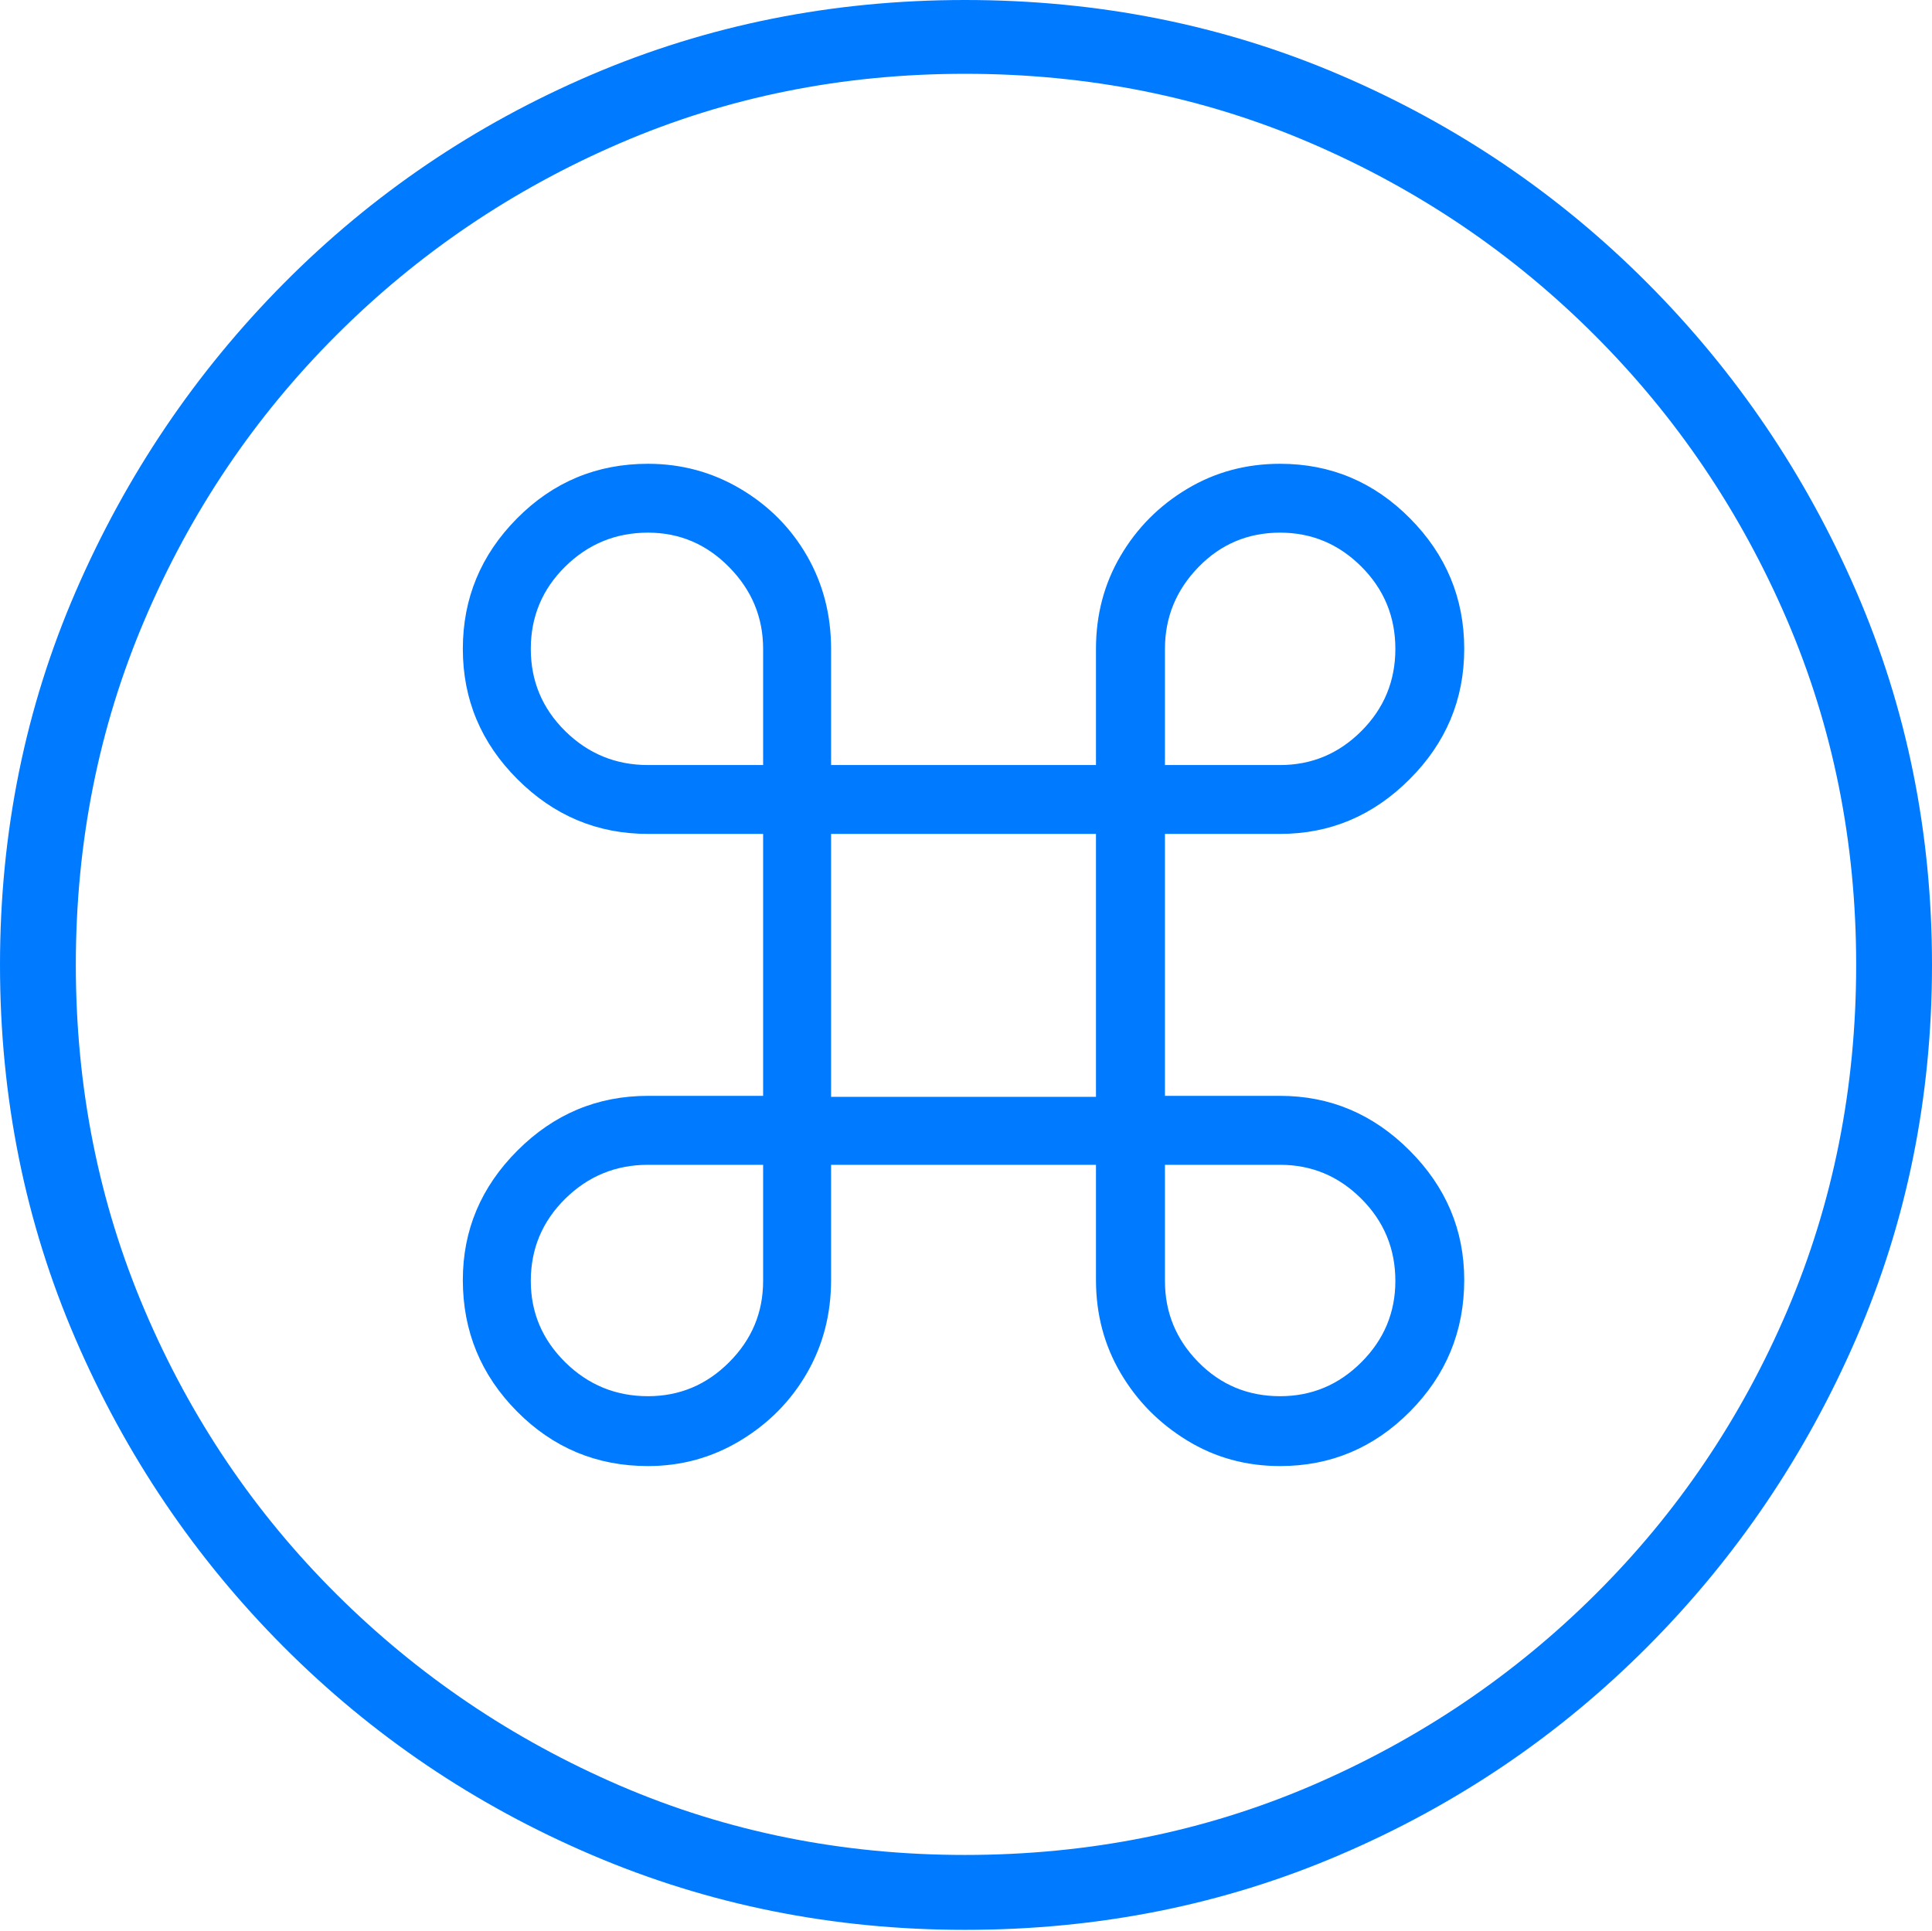 <?xml version="1.0" encoding="UTF-8"?>
<!--Generator: Apple Native CoreSVG 175-->
<!DOCTYPE svg
PUBLIC "-//W3C//DTD SVG 1.1//EN"
       "http://www.w3.org/Graphics/SVG/1.1/DTD/svg11.dtd">
<svg version="1.1" xmlns="http://www.w3.org/2000/svg" xmlns:xlink="http://www.w3.org/1999/xlink" width="19.16" height="19.15">
 <g>
  <rect height="19.15" opacity="0" width="19.16" x="0" y="0"/>
  <path d="M9.57 19.141Q11.553 19.141 13.286 18.398Q15.02 17.656 16.338 16.333Q17.656 15.01 18.408 13.276Q19.16 11.543 19.16 9.57Q19.16 7.598 18.408 5.864Q17.656 4.131 16.338 2.808Q15.02 1.484 13.286 0.742Q11.553 0 9.57 0Q7.598 0 5.864 0.742Q4.131 1.484 2.817 2.808Q1.504 4.131 0.752 5.864Q0 7.598 0 9.57Q0 11.543 0.747 13.276Q1.494 15.01 2.812 16.333Q4.131 17.656 5.869 18.398Q7.607 19.141 9.57 19.141ZM9.57 18.398Q7.744 18.398 6.147 17.71Q4.551 17.021 3.335 15.81Q2.119 14.6 1.436 12.998Q0.752 11.396 0.752 9.57Q0.752 7.744 1.436 6.143Q2.119 4.541 3.335 3.325Q4.551 2.109 6.147 1.421Q7.744 0.732 9.57 0.732Q11.406 0.732 13.003 1.421Q14.6 2.109 15.815 3.325Q17.031 4.541 17.72 6.143Q18.408 7.744 18.408 9.57Q18.408 11.396 17.725 12.998Q17.041 14.6 15.825 15.81Q14.609 17.021 13.008 17.71Q11.406 18.398 9.57 18.398ZM7.568 8.271L7.568 10.869L6.426 10.869Q5.674 10.869 5.132 11.411Q4.59 11.953 4.59 12.695Q4.59 13.457 5.127 13.999Q5.664 14.541 6.426 14.541Q6.924 14.541 7.344 14.287Q7.764 14.033 8.003 13.618Q8.242 13.203 8.242 12.695L8.242 11.553L10.869 11.553L10.869 12.695Q10.869 13.203 11.113 13.618Q11.357 14.033 11.773 14.287Q12.188 14.541 12.695 14.541Q13.447 14.541 13.984 13.999Q14.521 13.457 14.521 12.695Q14.521 11.953 13.979 11.411Q13.438 10.869 12.695 10.869L11.553 10.869L11.553 8.271L12.695 8.271Q13.438 8.271 13.979 7.729Q14.521 7.188 14.521 6.436Q14.521 5.684 13.984 5.142Q13.447 4.6 12.695 4.6Q12.188 4.6 11.773 4.849Q11.357 5.098 11.113 5.513Q10.869 5.928 10.869 6.436L10.869 7.588L8.242 7.588L8.242 6.436Q8.242 5.928 8.003 5.513Q7.764 5.098 7.344 4.849Q6.924 4.6 6.426 4.6Q5.664 4.6 5.127 5.142Q4.59 5.684 4.59 6.436Q4.59 7.188 5.132 7.729Q5.674 8.271 6.426 8.271ZM8.242 10.879L8.242 8.271L10.869 8.271L10.869 10.879ZM6.426 7.588Q5.947 7.588 5.605 7.251Q5.264 6.914 5.264 6.436Q5.264 5.957 5.605 5.62Q5.947 5.283 6.426 5.283Q6.895 5.283 7.231 5.625Q7.568 5.967 7.568 6.436L7.568 7.588ZM12.695 7.588L11.553 7.588L11.553 6.436Q11.553 5.967 11.885 5.625Q12.217 5.283 12.695 5.283Q13.164 5.283 13.501 5.62Q13.838 5.957 13.838 6.436Q13.838 6.914 13.501 7.251Q13.164 7.588 12.695 7.588ZM6.426 11.553L7.568 11.553L7.568 12.705Q7.568 13.174 7.231 13.511Q6.895 13.848 6.426 13.848Q5.947 13.848 5.605 13.511Q5.264 13.174 5.264 12.705Q5.264 12.227 5.605 11.89Q5.947 11.553 6.426 11.553ZM12.695 11.553Q13.164 11.553 13.501 11.89Q13.838 12.227 13.838 12.705Q13.838 13.174 13.501 13.511Q13.164 13.848 12.695 13.848Q12.217 13.848 11.885 13.511Q11.553 13.174 11.553 12.705L11.553 11.553Z" fill="#007aff"/>
 </g>
</svg>

